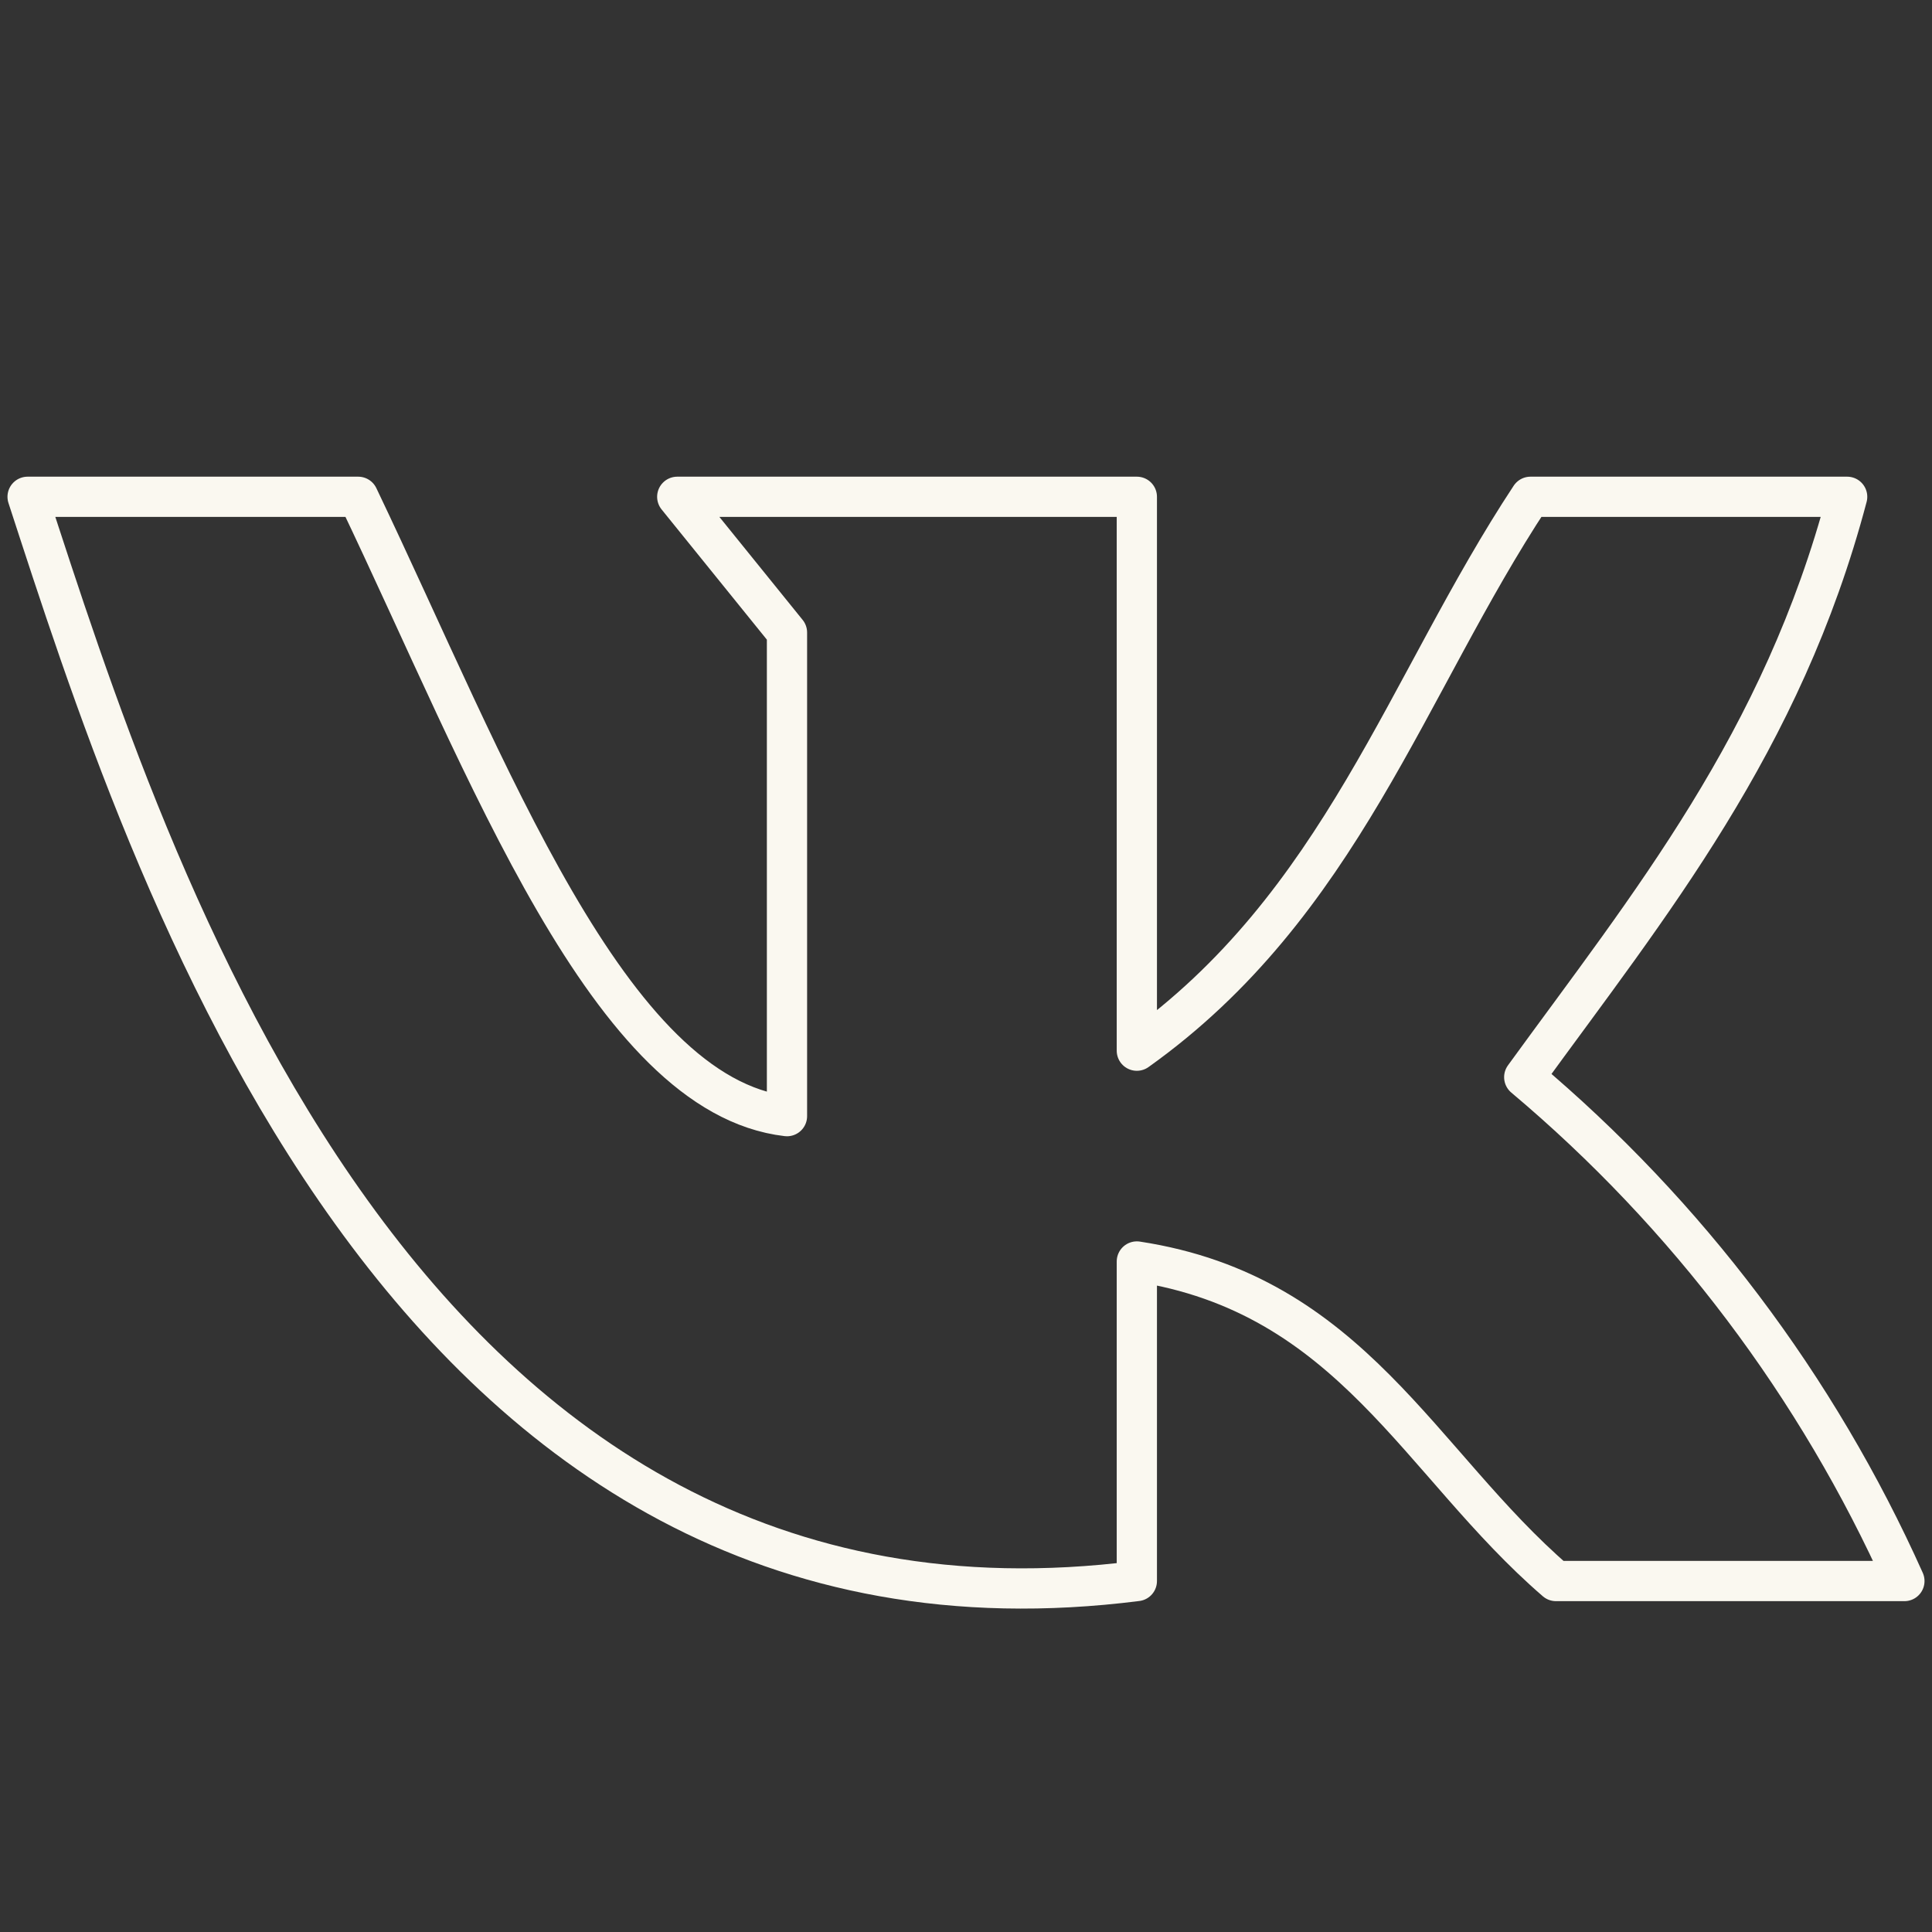 <svg width="35" height="35" viewBox="0 0 35 35" fill="none" xmlns="http://www.w3.org/2000/svg">
<rect x="0" y="0" width="35" height="35" fill="#333333" stroke="none"/>
<path d="M20.595 28.642V22.853C24.483 23.446 25.712 26.506 28.188 28.642H34.5C32.922 25.119 30.567 21.998 27.613 19.514C29.88 16.393 32.286 13.455 33.463 9H27.726C25.477 12.409 24.291 16.401 20.595 19.034V9H12.269L14.257 11.459V20.22C11.031 19.845 8.852 13.943 6.489 9H0.5C2.679 15.678 7.265 30.333 20.595 28.642Z" stroke="#FAF8F0" stroke-width="0.729" stroke-linecap="round" stroke-linejoin="round"/>
</svg>
